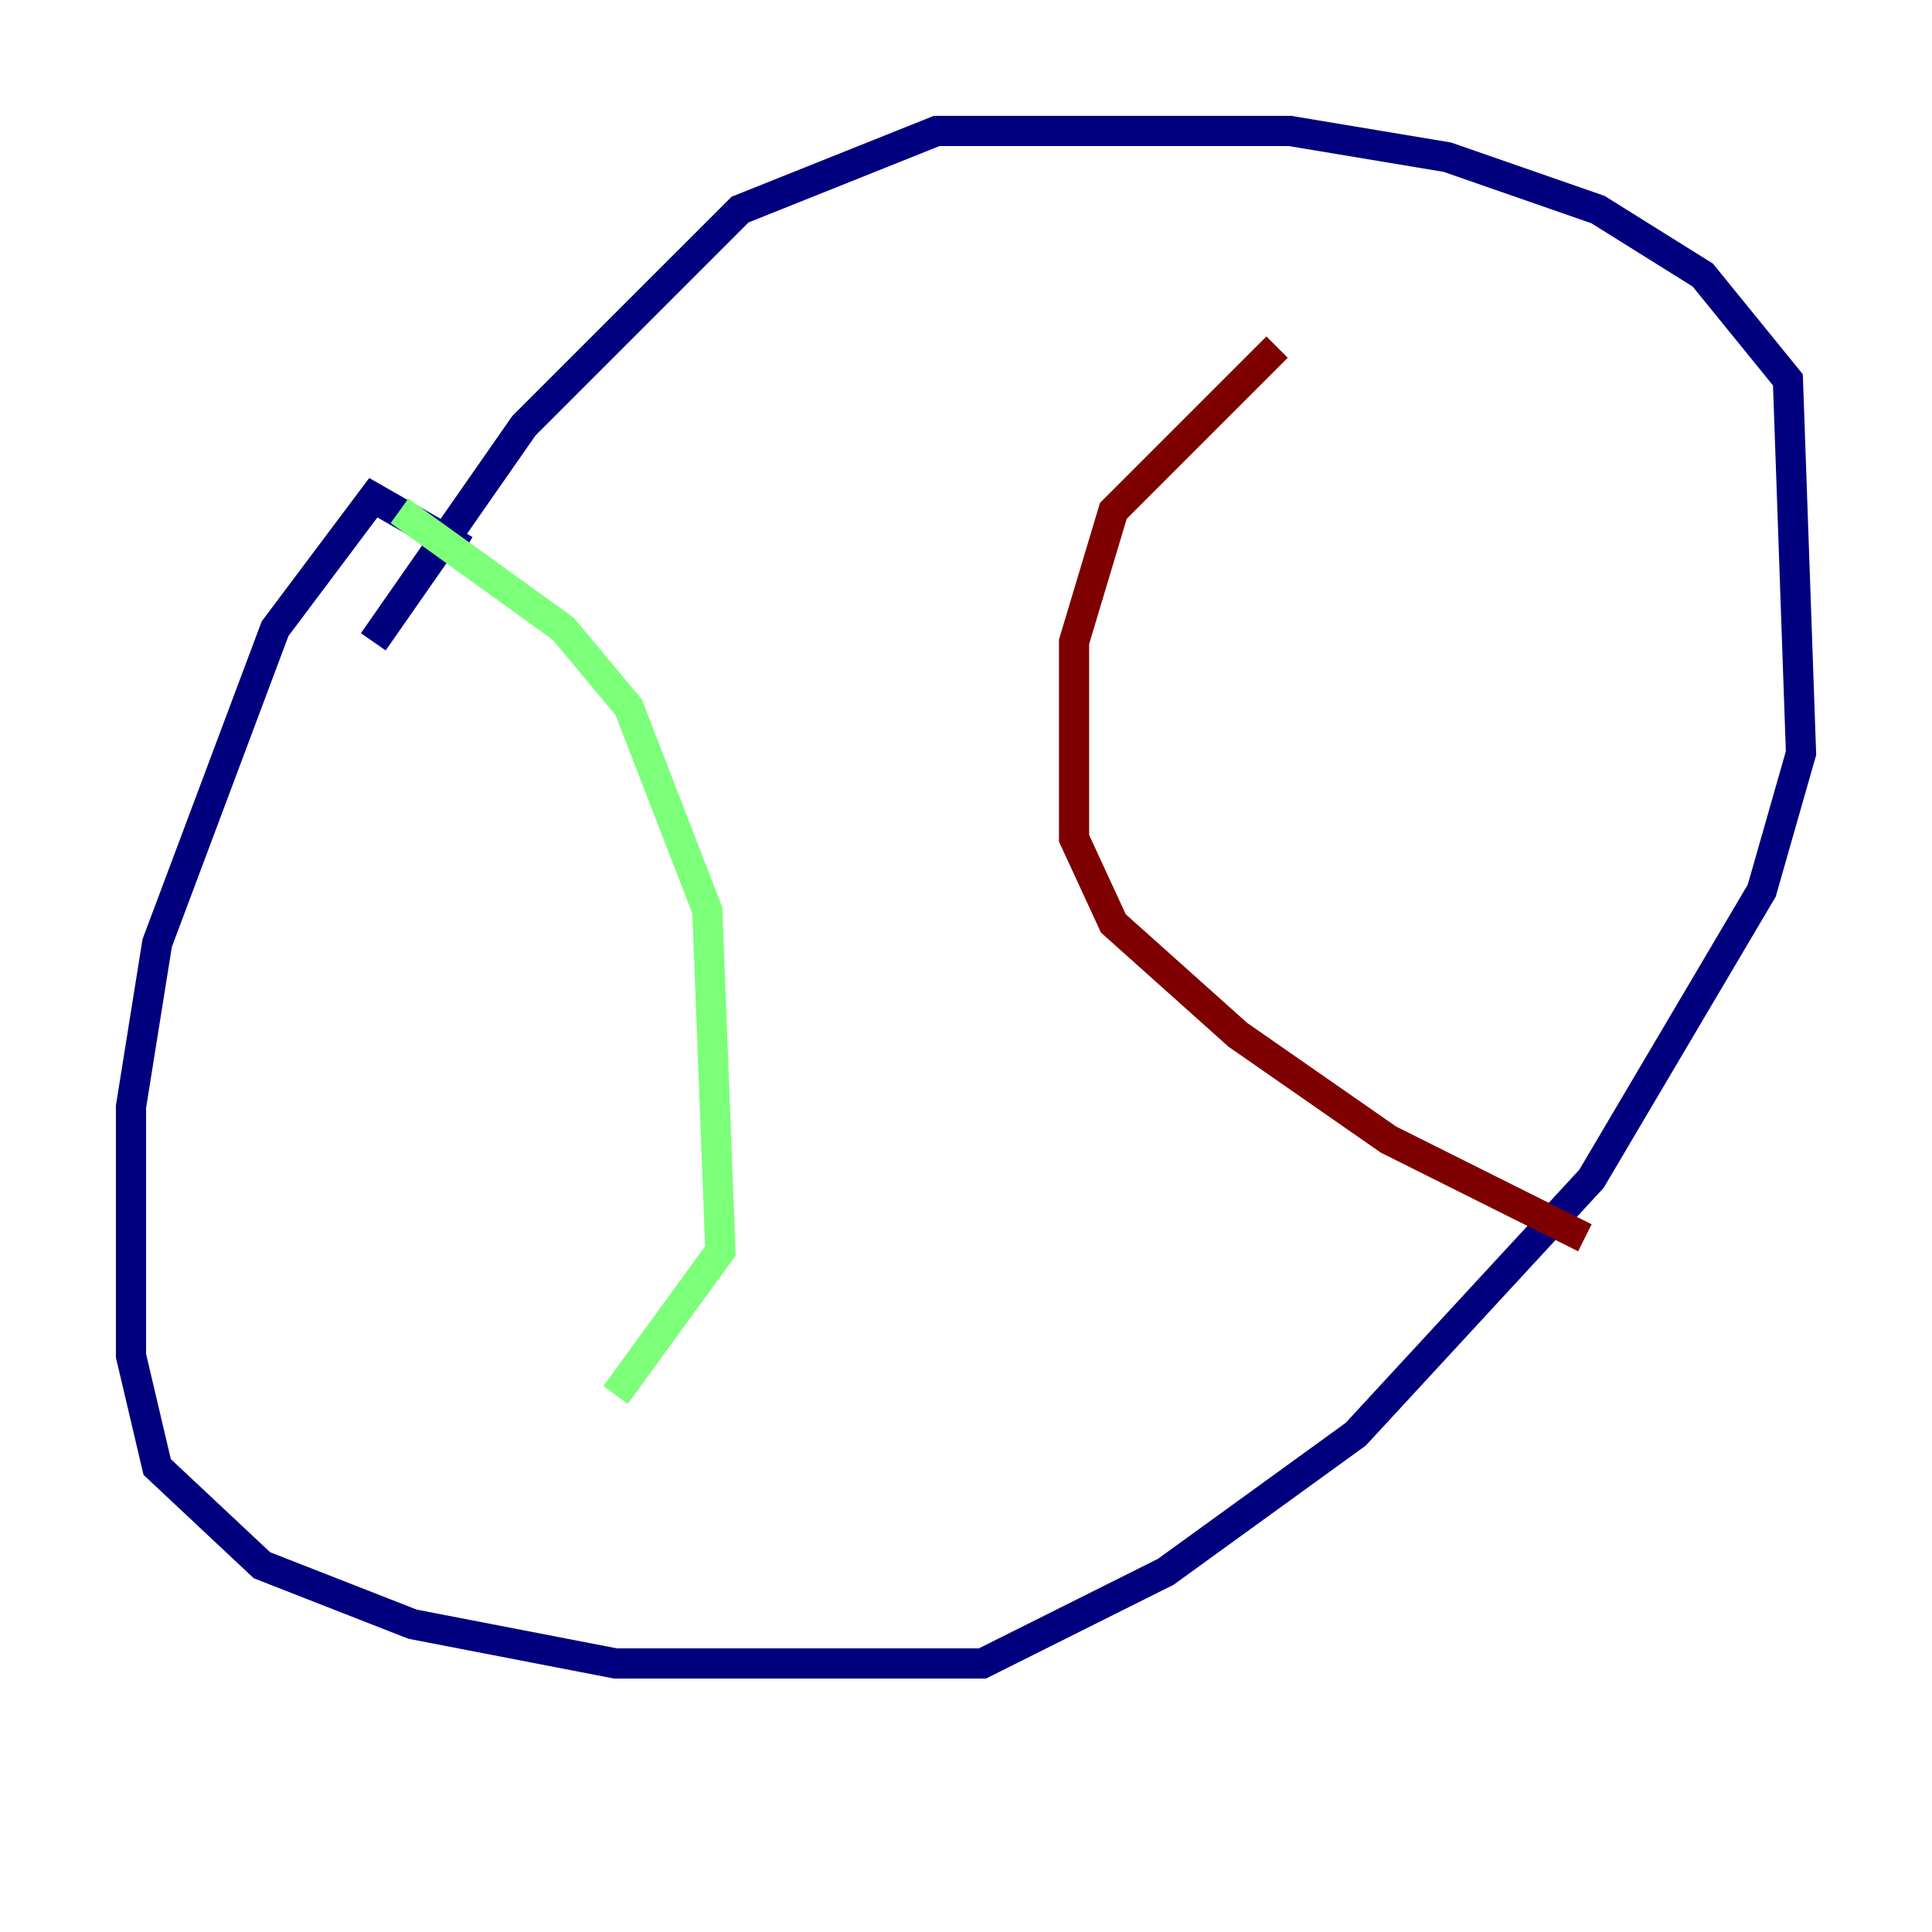 <?xml version="1.0" encoding="utf-8" ?>
<svg baseProfile="tiny" height="128" version="1.2" viewBox="0,0,128,128" width="128" xmlns="http://www.w3.org/2000/svg" xmlns:ev="http://www.w3.org/2001/xml-events" xmlns:xlink="http://www.w3.org/1999/xlink"><defs /><polyline fill="none" points="30.807,36.447 24.732,32.976 18.224,41.654 10.414,62.481 8.678,73.329 8.678,89.817 10.414,97.193 17.356,103.702 27.336,107.607 40.786,110.21 65.085,110.21 77.234,104.136 89.817,95.024 105.437,78.102 116.719,59.01 119.322,49.898 118.454,25.166 112.814,18.224 105.871,13.885 95.891,10.414 85.478,8.678 62.047,8.678 49.031,13.885 34.712,28.203 24.732,42.522" stroke="#00007f" stroke-width="2" /><polyline fill="none" points="26.468,33.844 37.315,41.654 41.654,46.861 46.861,60.312 47.729,82.875 40.786,92.42" stroke="#7cff79" stroke-width="2" /><polyline fill="none" points="84.61,22.997 73.763,33.844 71.159,42.522 71.159,55.539 73.763,61.18 82.007,68.556 91.986,75.498 105.003,82.007" stroke="#7f0000" stroke-width="2" /></svg>